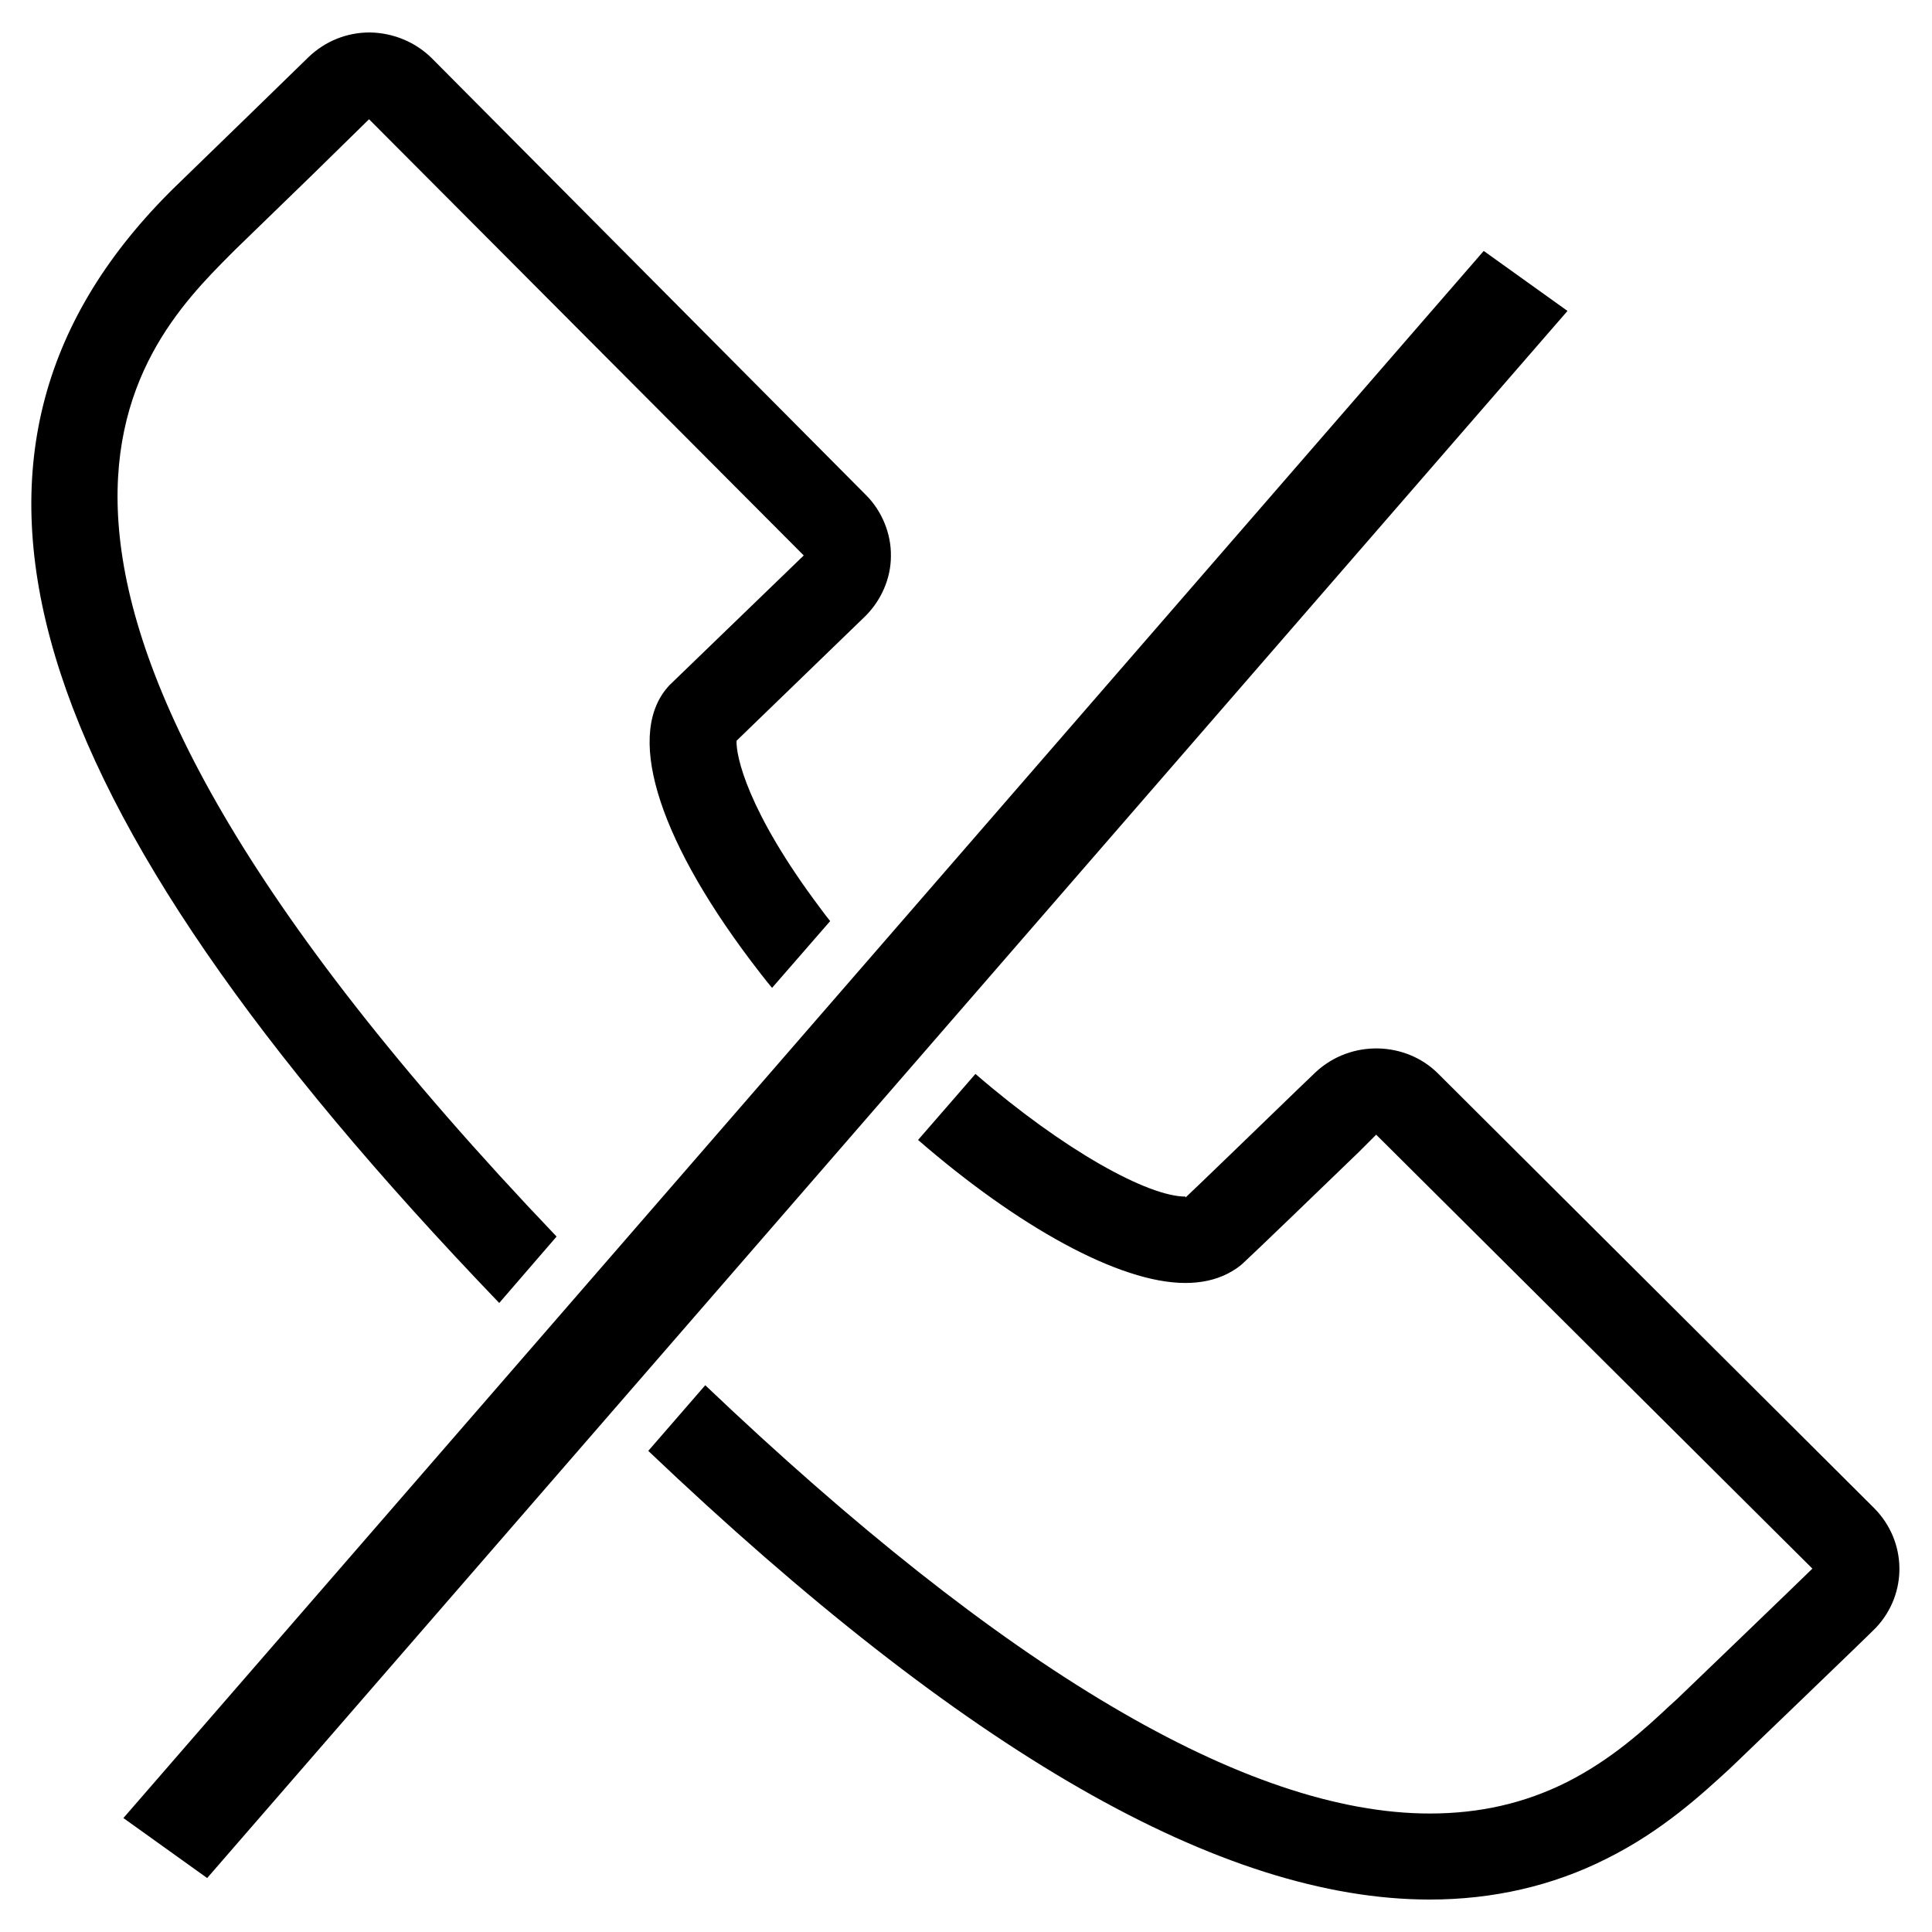<?xml version="1.0" encoding="utf-8"?>
<!-- Generator: Adobe Illustrator 18.1.1, SVG Export Plug-In . SVG Version: 6.00 Build 0)  -->
<svg version="1.1" id="Layer_1" xmlns="http://www.w3.org/2000/svg" xmlns:xlink="http://www.w3.org/1999/xlink" x="0px" y="0px"
	 width="512px" height="512px" viewBox="0 0 512 512" enable-background="new 0 0 512 512" xml:space="preserve">
<polygon points="393.2,66.5 32.7,481.8 54.9,497.7 415.4,82.4 "/>
<g>
	<path d="M147.5,327.7C-21.5,150.6,36.1,92.5,61.2,67.3l1.2-1.2c0.8-0.8,11-10.7,20.3-19.7l15.1-14.8L213,147.2l-35.5,34.3
		c-11.8,12.3-3.8,39.5,21.3,72.9c1.9,2.5,3.8,5,5.8,7.4l15.4-17.7c-0.9-1.1-1.7-2.2-2.6-3.4c-19.4-25.8-22.4-40.5-22.2-44.4l34-32.9
		c4.3-4.2,6.9-10.1,6.9-16c0.1-6-2.4-12-6.6-16.2L114.5,15.5c-4.3-4.3-10.2-6.8-16.5-6.9c-6.1,0-11.8,2.3-16.2,6.5L66.5,30
		c-9.6,9.3-20.3,19.7-20.6,20l-1.3,1.3c-68.1,68.7-41.2,159.8,87.7,294L147.5,327.7z"/>
	<path d="M496.7,399.7L381.1,284.5c-8.5-8.5-23-9.1-32.4-0.4l-4.9,4.7c-9,8.7-27.9,27-30.2,29.1c0.3-0.3,0.8-0.6,0.5-0.8
		c-9.8,0-32-12.1-55.6-32.5l-15.2,17.5c26.4,22.9,53.3,37.9,70.8,37.9c4.2,0,7.9-0.8,11.1-2.4c1.8-0.9,3.4-2,4.5-3.1
		c2-1.8,21.3-20.4,30.4-29.2l4.6-4.6l115.6,115c-1.8,1.8-34,32.8-35.8,34.5l-2.2,2c-6.4,6-15.2,14.1-27.1,20.1
		c-11.2,5.6-23.1,8.3-36.3,8.3h0c-48.4,0-112.9-38.2-192-113.5l-15.1,17.4c84.1,80,152,118.9,207.1,118.9h0
		c16.7,0,32.5-3.6,46.8-10.8c14.9-7.4,25.5-17.3,32.5-23.7l2.1-2c0.2-0.2,35.2-33.8,36.9-35.6C505.6,422.3,505.4,408.5,496.7,399.7z
		"/>
</g>
</svg>
